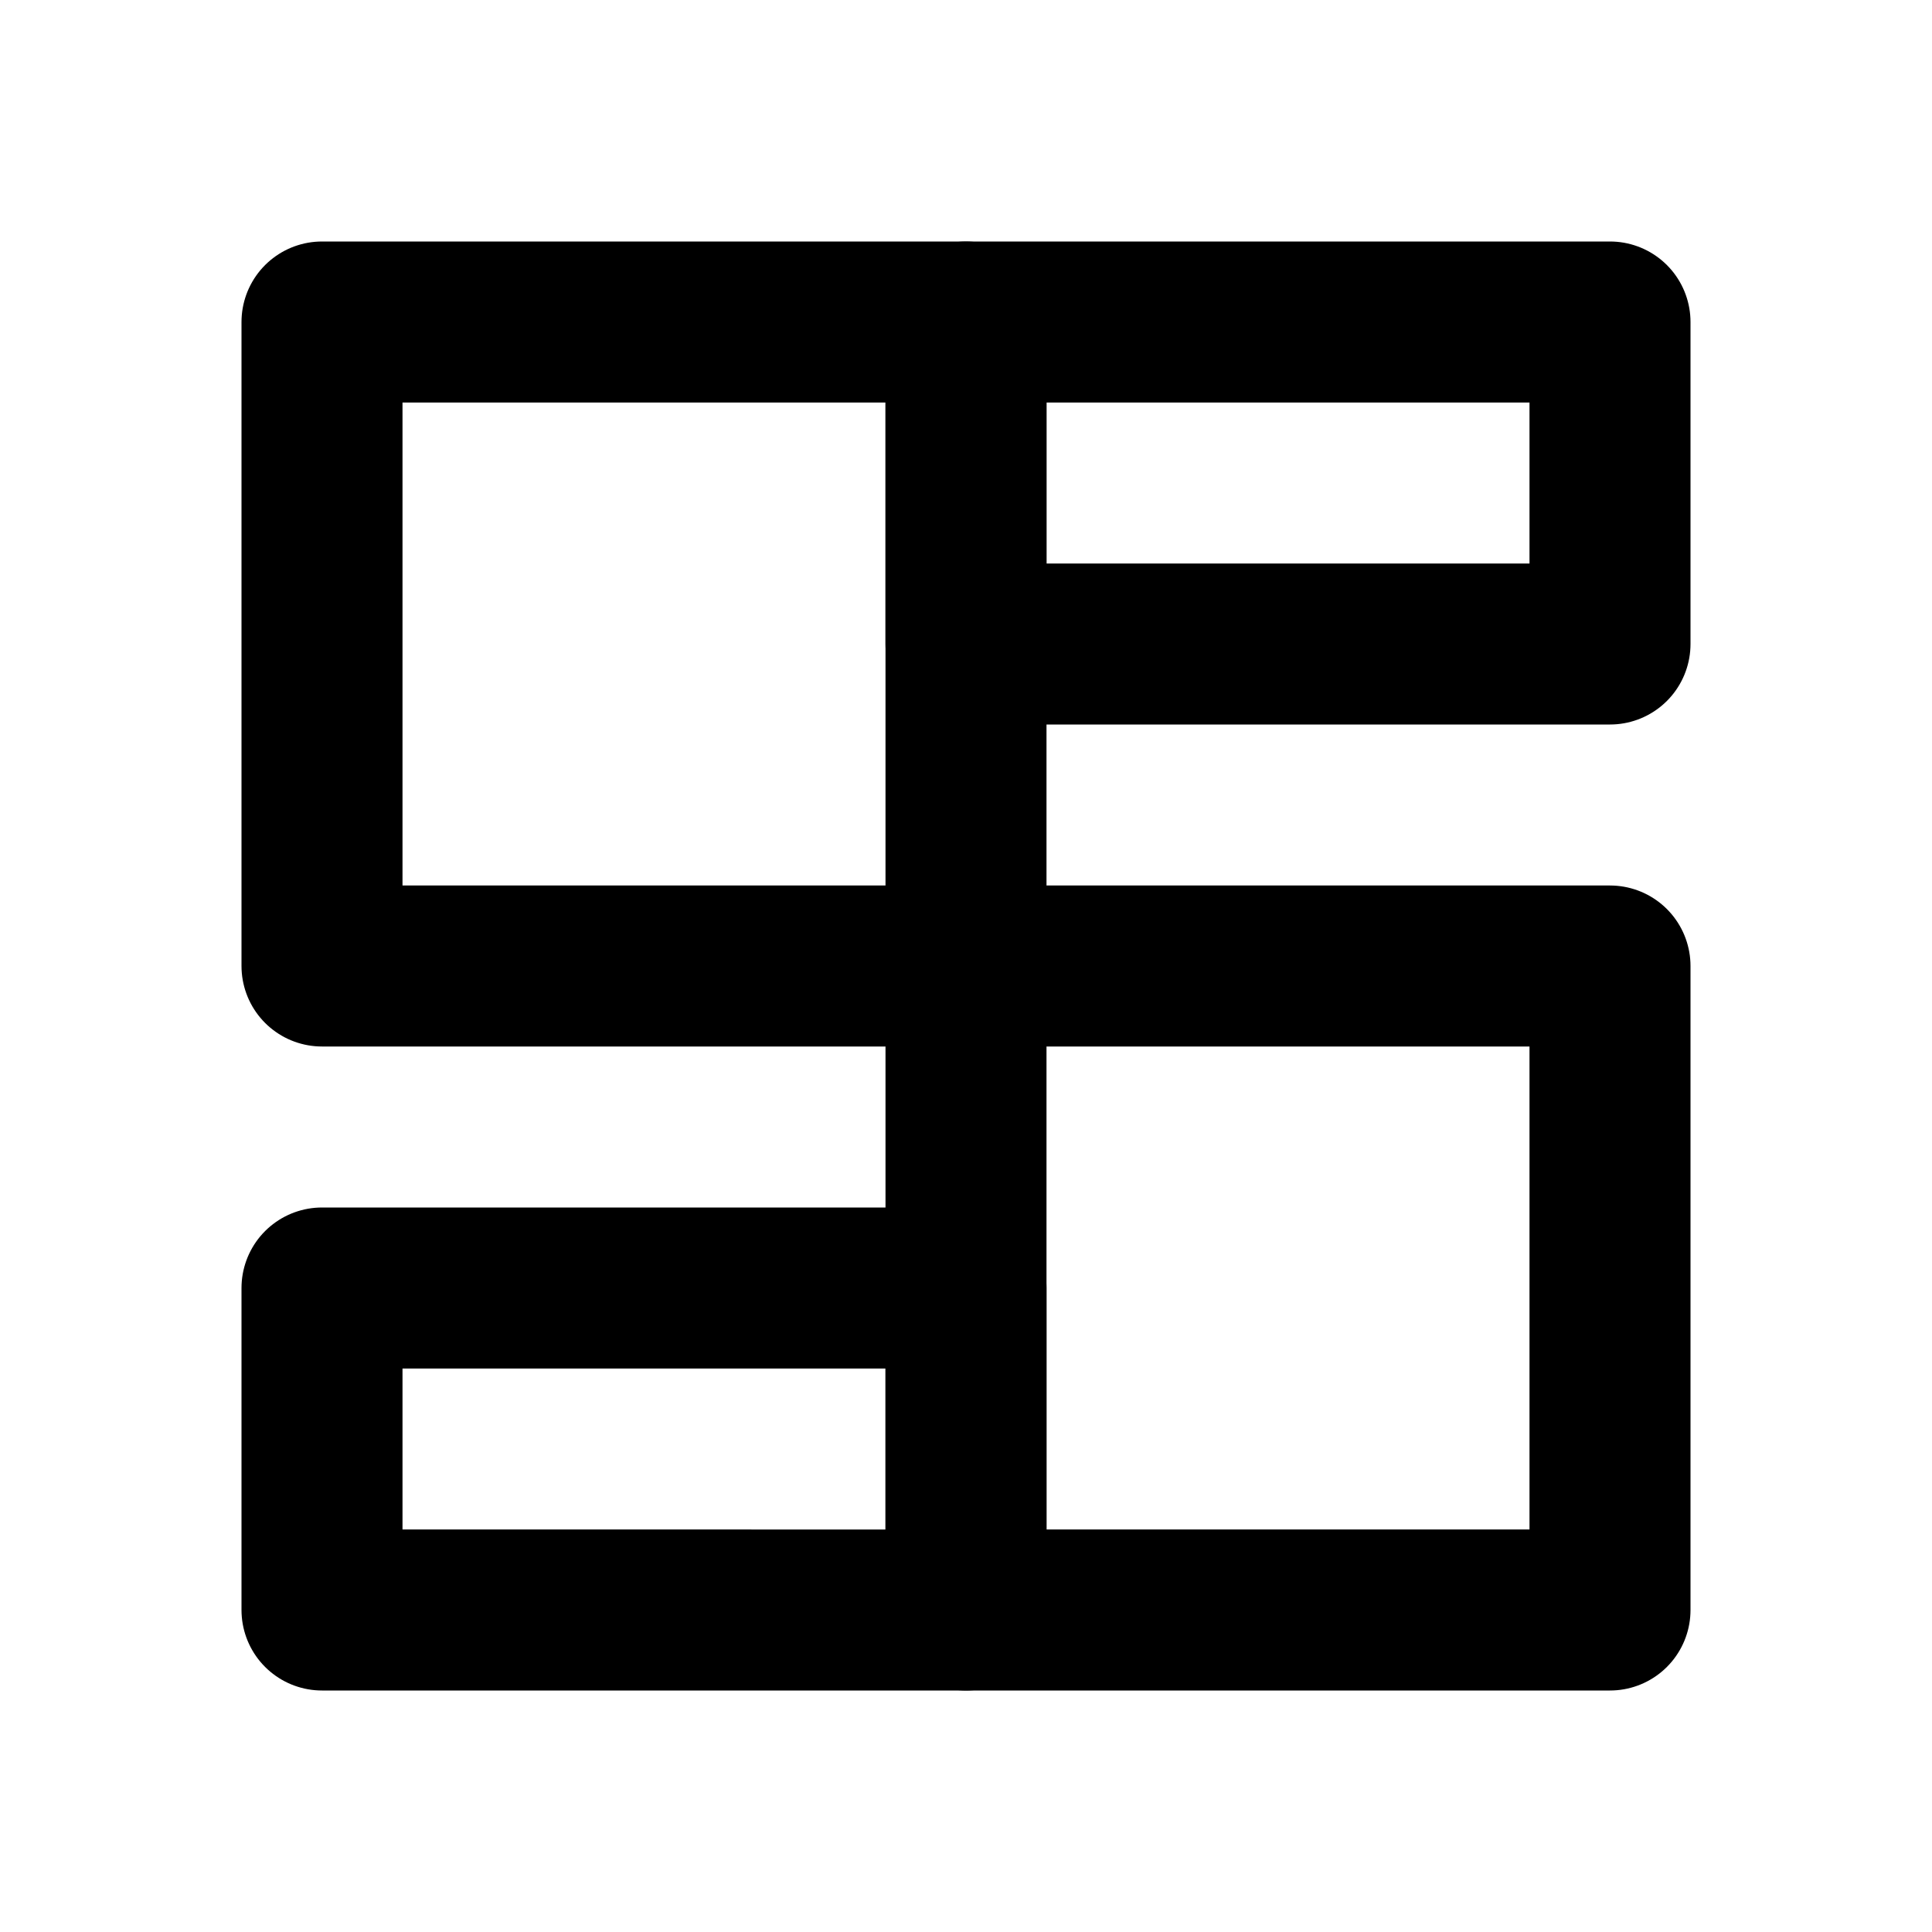 <svg xmlns="http://www.w3.org/2000/svg" width="24" height="24" viewBox="0 0 24 24" fill="none" stroke="currentColor" stroke-width="2" stroke-linecap="round" stroke-linejoin="round">
<path d="M4 4h8v8H4z"/><path d="M12 4h8v4h-8z"/><path d="M12 12h8v8h-8z"/><path d="M4 16h8v4H4z"/>
</svg>
